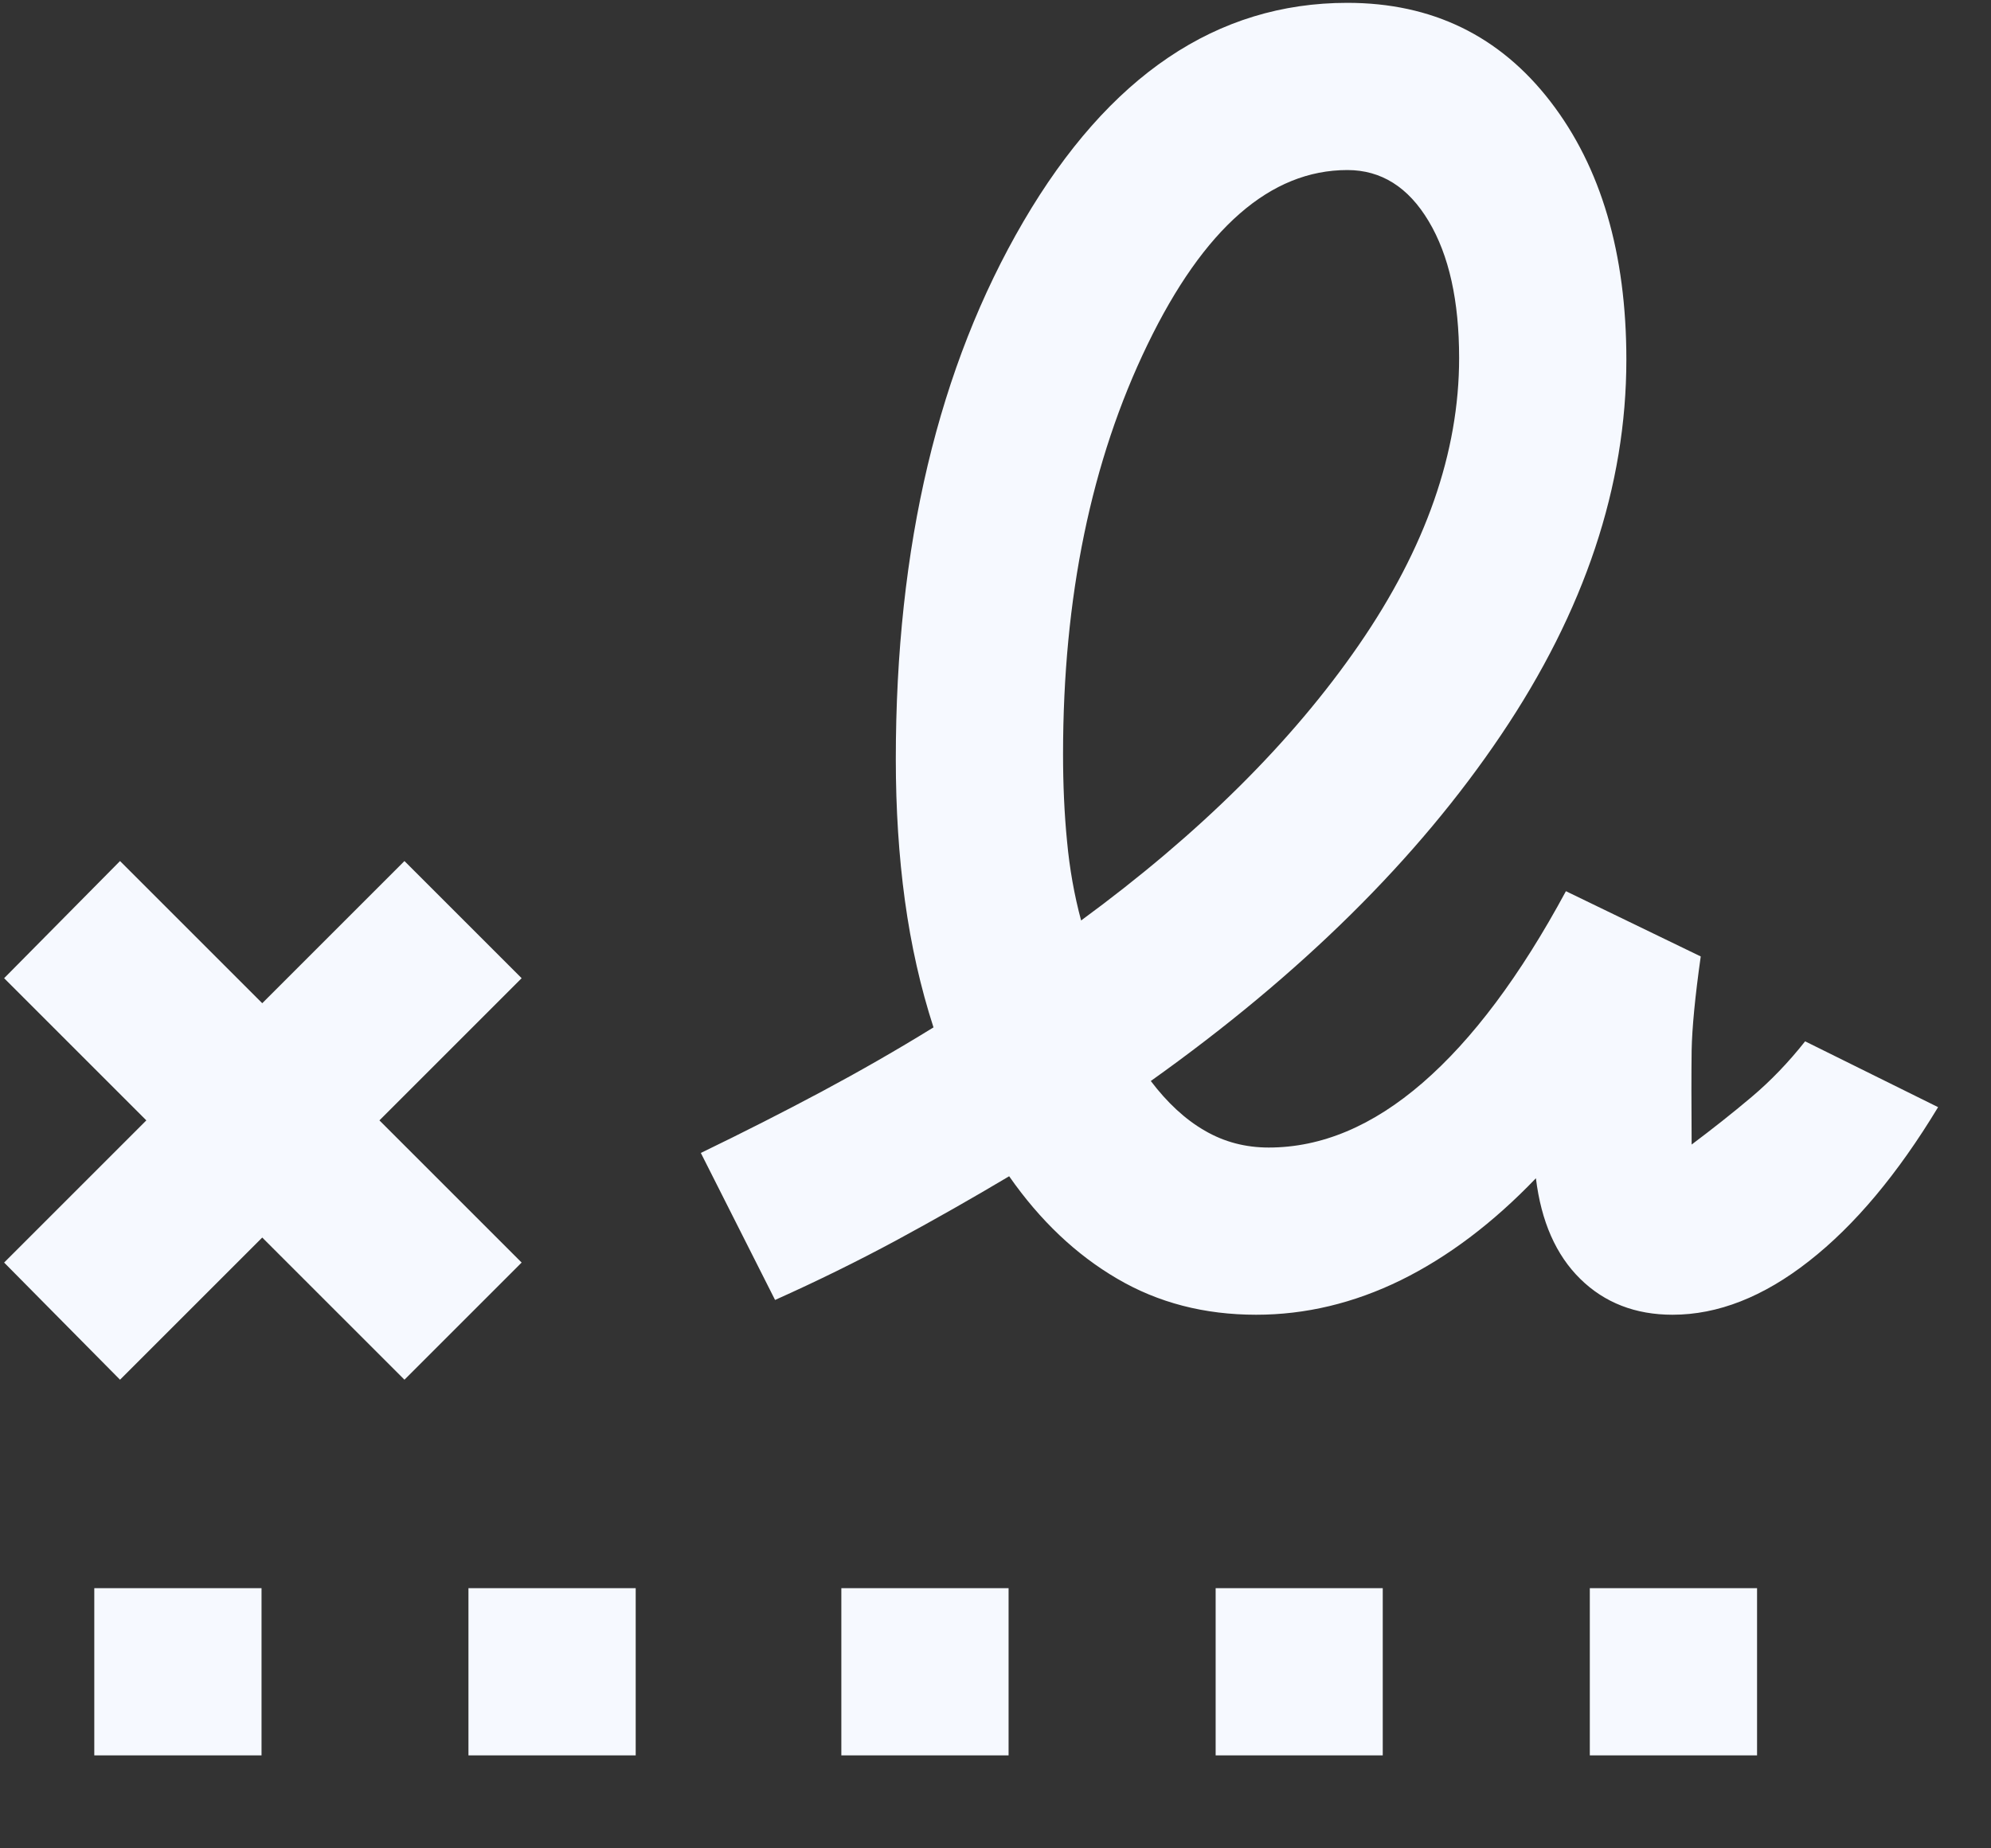<svg width="14" height="13" viewBox="0 0 14 13" fill="none" xmlns="http://www.w3.org/2000/svg">
<rect x="0" y="0" width="14" height="13" fill="#333333" stroke="none"/>
<path d="M7.602 6.474C8.434 5.864 9.085 5.218 9.555 4.536C10.025 3.854 10.26 3.181 10.26 2.518C10.26 2.116 10.189 1.795 10.046 1.556C9.903 1.316 9.712 1.196 9.474 1.196C8.933 1.196 8.465 1.605 8.069 2.423C7.673 3.241 7.475 4.201 7.475 5.305C7.475 5.519 7.484 5.723 7.503 5.916C7.521 6.11 7.554 6.296 7.602 6.474ZM0.663 12.346V11.17H1.839V12.346H0.663ZM3.294 12.346V11.17H4.47V12.346H3.294ZM5.916 12.346V11.17H7.092V12.346H5.916ZM8.548 12.346V11.17H9.723V12.346H8.548ZM11.179 12.346V11.17H12.355V12.346H11.179ZM0.844 9.704L0.029 8.88L1.029 7.88L0.029 6.88L0.844 6.056L1.844 7.056L2.844 6.056L3.668 6.88L2.668 7.88L3.668 8.88L2.844 9.704L1.844 8.704L0.844 9.704ZM8.833 9.247C8.47 9.247 8.144 9.163 7.855 8.993C7.566 8.824 7.313 8.584 7.096 8.273C6.841 8.425 6.577 8.575 6.304 8.723C6.031 8.87 5.747 9.01 5.45 9.143L4.928 8.109C5.226 7.965 5.509 7.821 5.777 7.678C6.046 7.534 6.308 7.384 6.564 7.226C6.473 6.945 6.406 6.648 6.363 6.334C6.32 6.019 6.299 5.688 6.299 5.34C6.299 3.843 6.598 2.582 7.197 1.557C7.796 0.533 8.555 0.02 9.474 0.02C10.07 0.02 10.546 0.252 10.902 0.714C11.258 1.176 11.436 1.782 11.436 2.53C11.436 3.417 11.143 4.297 10.555 5.169C9.968 6.041 9.147 6.852 8.092 7.603C8.208 7.756 8.334 7.873 8.471 7.952C8.608 8.032 8.758 8.071 8.921 8.071C9.292 8.071 9.652 7.92 10.003 7.616C10.354 7.312 10.69 6.863 11.011 6.268L11.959 6.727C11.919 7.01 11.898 7.23 11.895 7.388C11.893 7.547 11.893 7.767 11.895 8.05C12.04 7.941 12.181 7.83 12.316 7.716C12.451 7.602 12.576 7.472 12.693 7.324L13.628 7.787C13.344 8.257 13.042 8.618 12.72 8.87C12.399 9.122 12.079 9.247 11.761 9.247C11.5 9.247 11.283 9.163 11.112 8.995C10.941 8.827 10.837 8.591 10.8 8.287C10.498 8.602 10.181 8.841 9.85 9.004C9.519 9.166 9.18 9.247 8.833 9.247Z" fill="#F6F9FF"/>
</svg>
